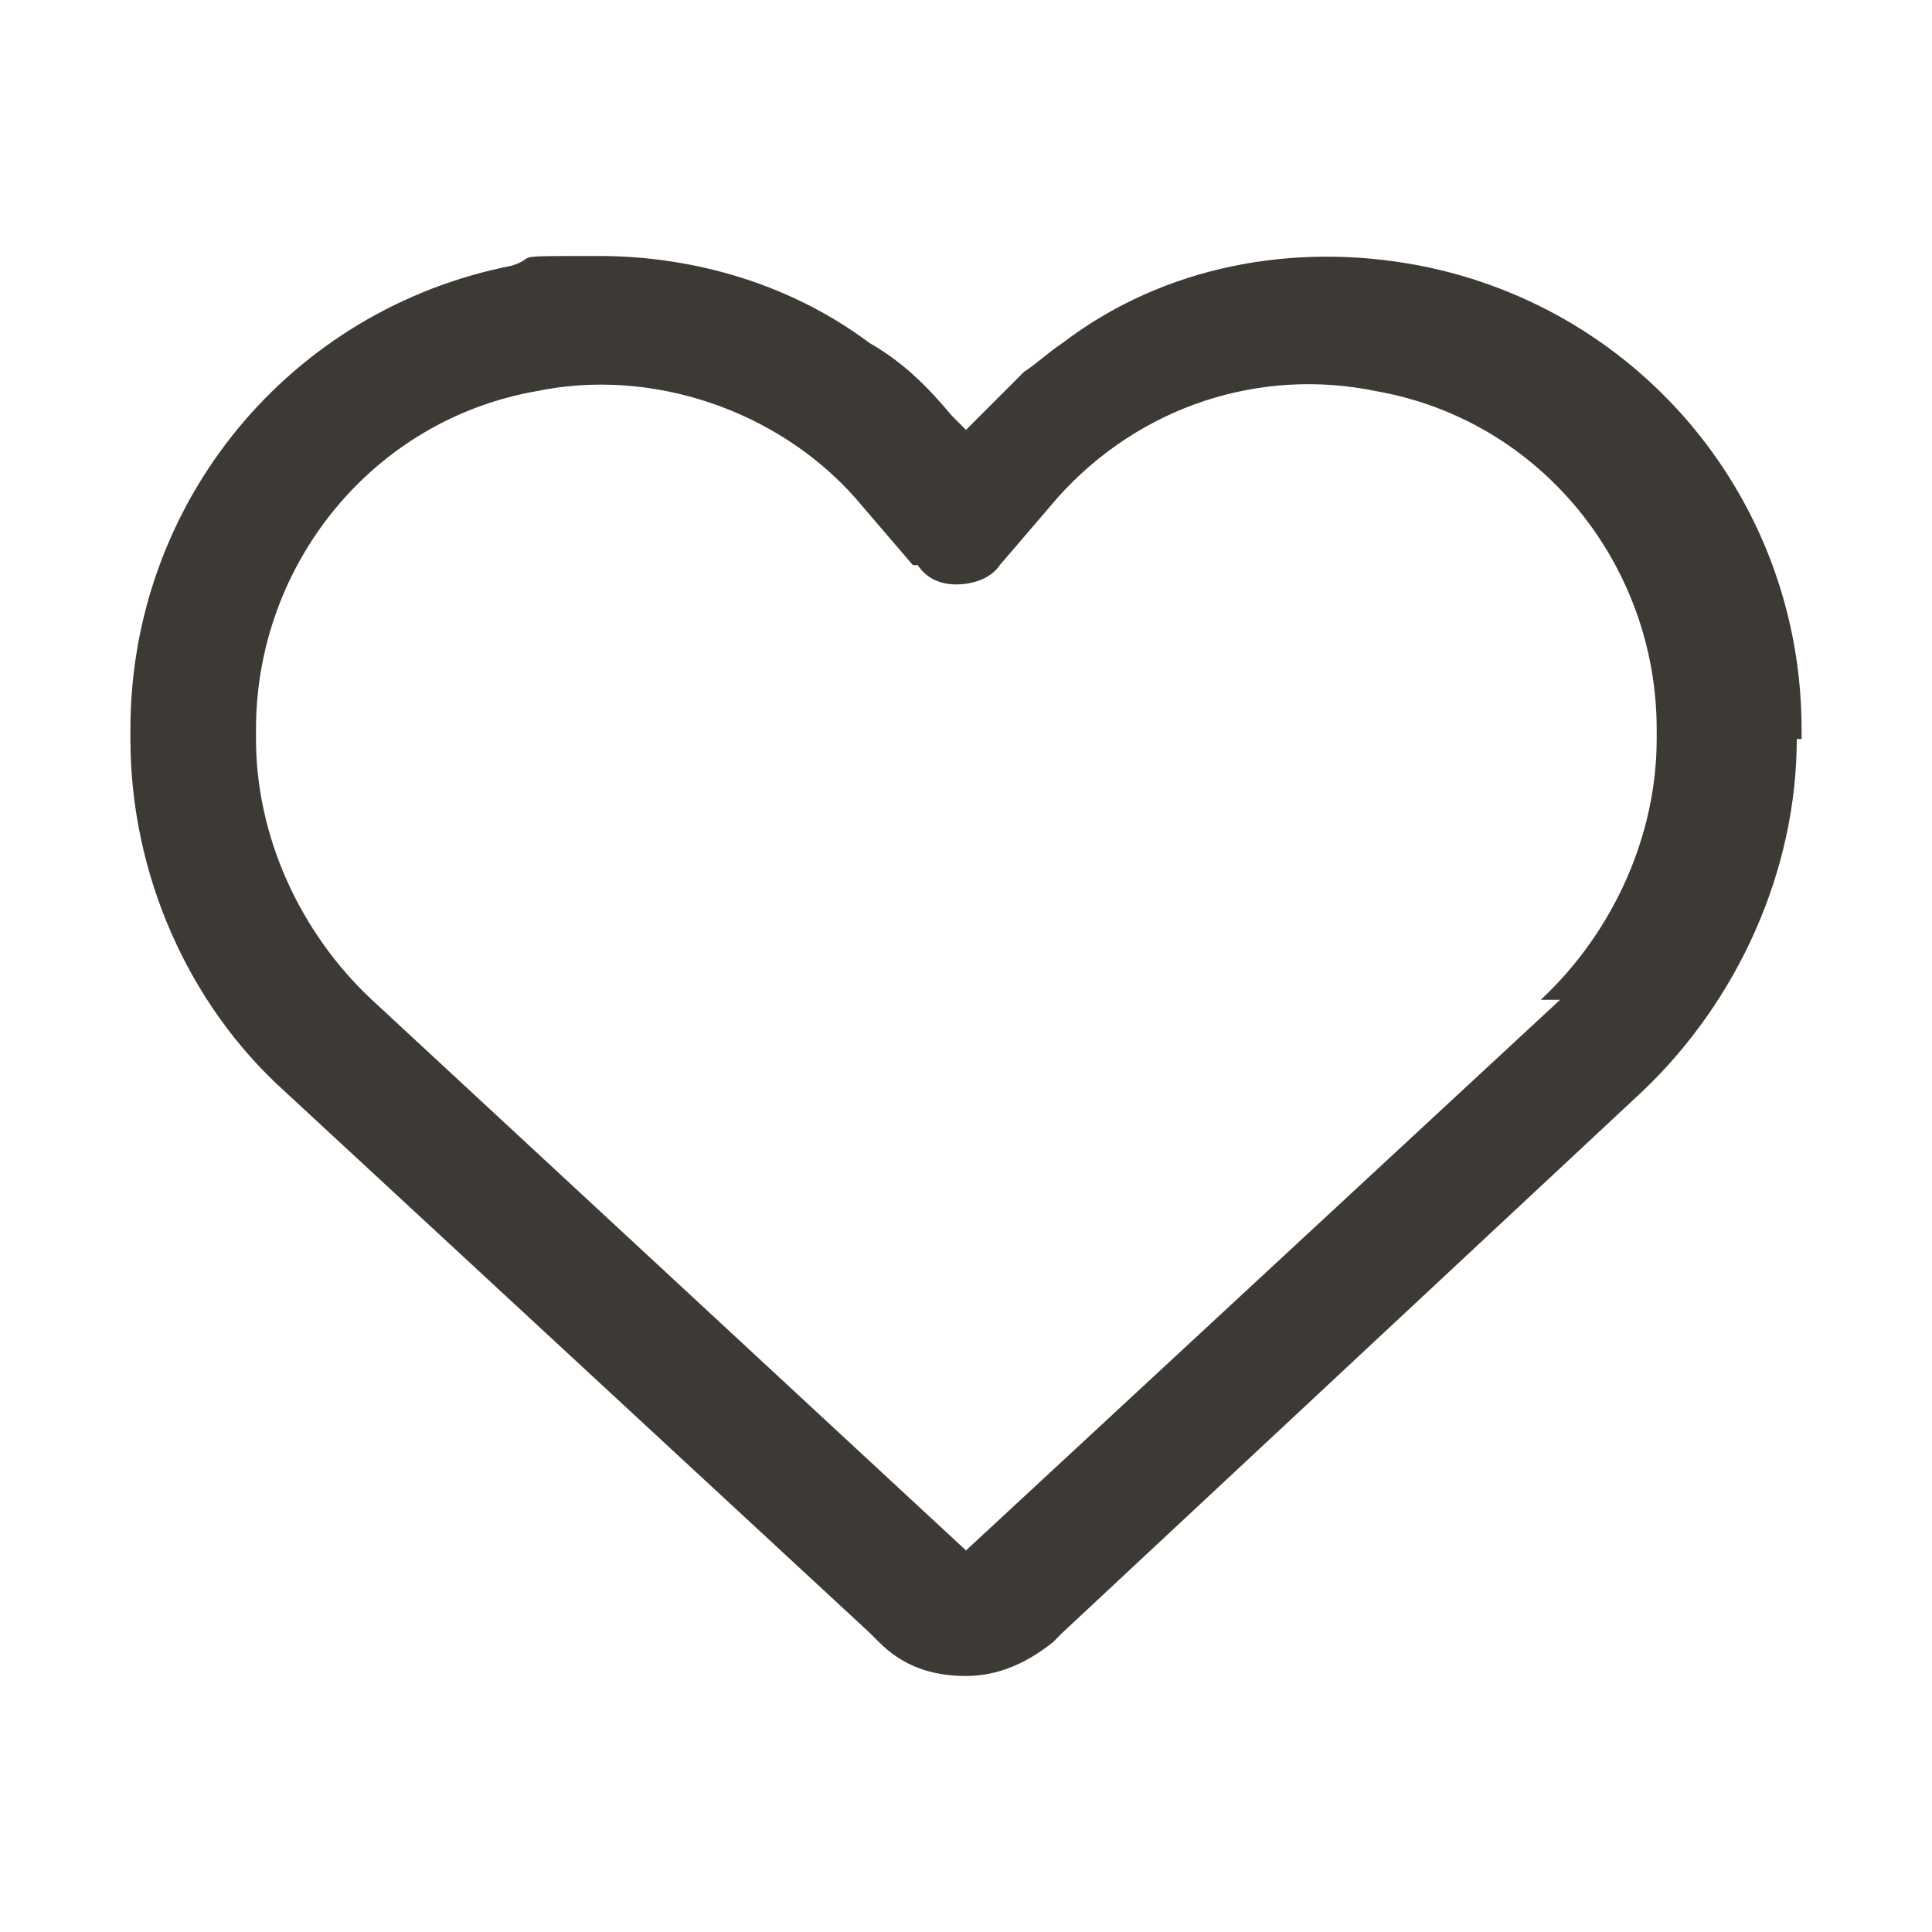 <?xml version="1.0" encoding="UTF-8"?>
<svg id="Capa_1" data-name="Capa 1" xmlns="http://www.w3.org/2000/svg" version="1.1" viewBox="0 0 40 40">
  <defs>
    <style>
      .cls-1 {
        fill: #3d3935;
        stroke-width: 0px;
      }
    </style>
  </defs>
  <path class="cls-1" d="M37.3,15.3v-.2c0-4.7-3.3-8.7-7.9-9.6-2.6-.5-5.3,0-7.4,1.6-.3.2-.5.4-.8.6-.3.3-.6.6-.9.9l-.3.3-.3-.3c-.5-.6-1-1.1-1.7-1.5-1.6-1.2-3.6-1.8-5.6-1.8s-1.2,0-1.8.2c-4.6.9-7.9,4.9-7.9,9.6v.2c0,2.8,1.2,5.5,3.2,7.3l12.1,11.2.2.2c.5.5,1.1.7,1.8.7s1.3-.3,1.8-.7l.2-.2,12-11.2c2-1.9,3.2-4.6,3.2-7.3h0ZM32.3,20.7l-12.3,11.4-12.3-11.4c-1.5-1.4-2.4-3.4-2.4-5.4v-.2c0-3.4,2.4-6.4,5.8-7,2.4-.5,5,.4,6.6,2.2h0l1.2,1.4h.1c.2.3.5.4.8.4s.7-.1.9-.4,0,0,0,0h0l1.2-1.4c1.7-1.9,4.2-2.7,6.6-2.2,3.4.6,5.8,3.6,5.8,7v.2c0,2-.9,4-2.4,5.4h.4Z"/>
</svg>